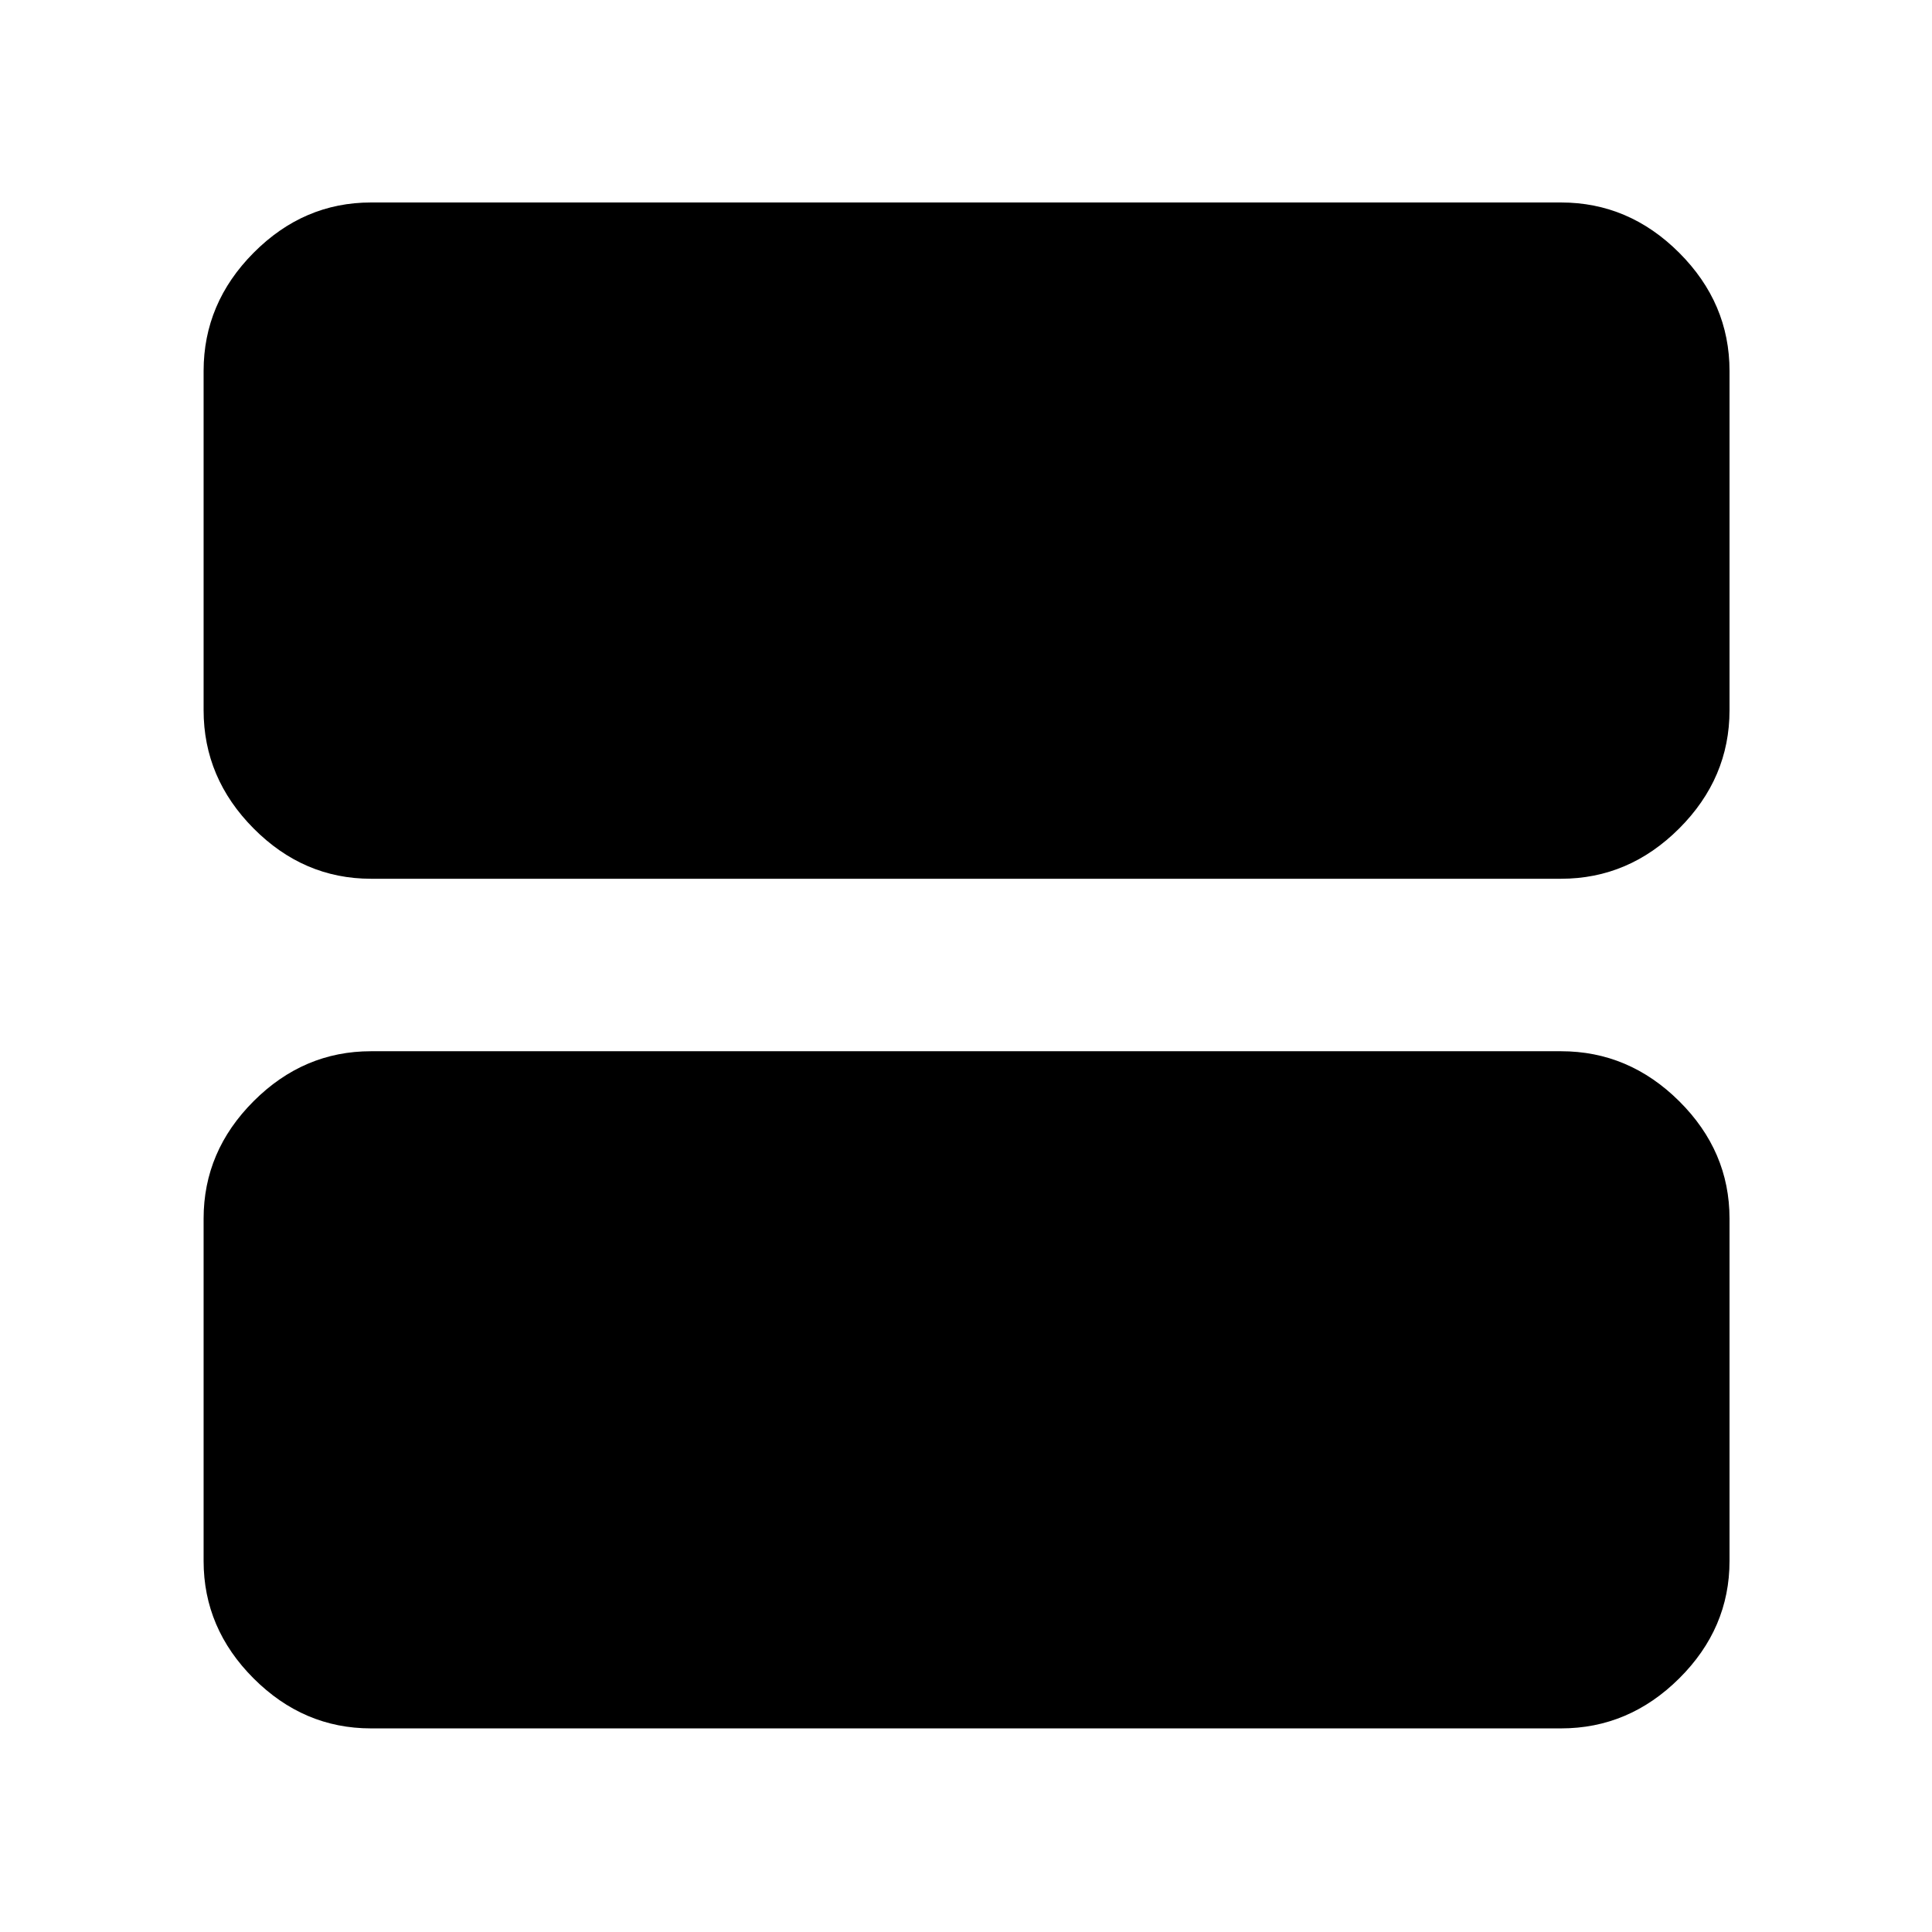 <svg xmlns="http://www.w3.org/2000/svg" height="48" viewBox="0 -960 960 960" width="48"><path d="M184.35-523.35q-33.5 0-58.34-25-24.84-25-24.84-58.74v-168.56q0-33.74 24.84-58.74t58.34-25h591.3q33.74 0 58.74 25t25 58.74v168.56q0 33.74-25 58.74t-58.74 25h-591.3Zm0 422.18q-33.5 0-58.34-24.84-24.84-24.84-24.84-58.34v-170.13q0-33.5 24.84-58.34 24.84-24.83 58.34-24.83h591.3q33.74 0 58.74 24.83 25 24.84 25 58.34v170.13q0 33.5-25 58.34-25 24.84-58.74 24.84h-591.3Z"/></svg>